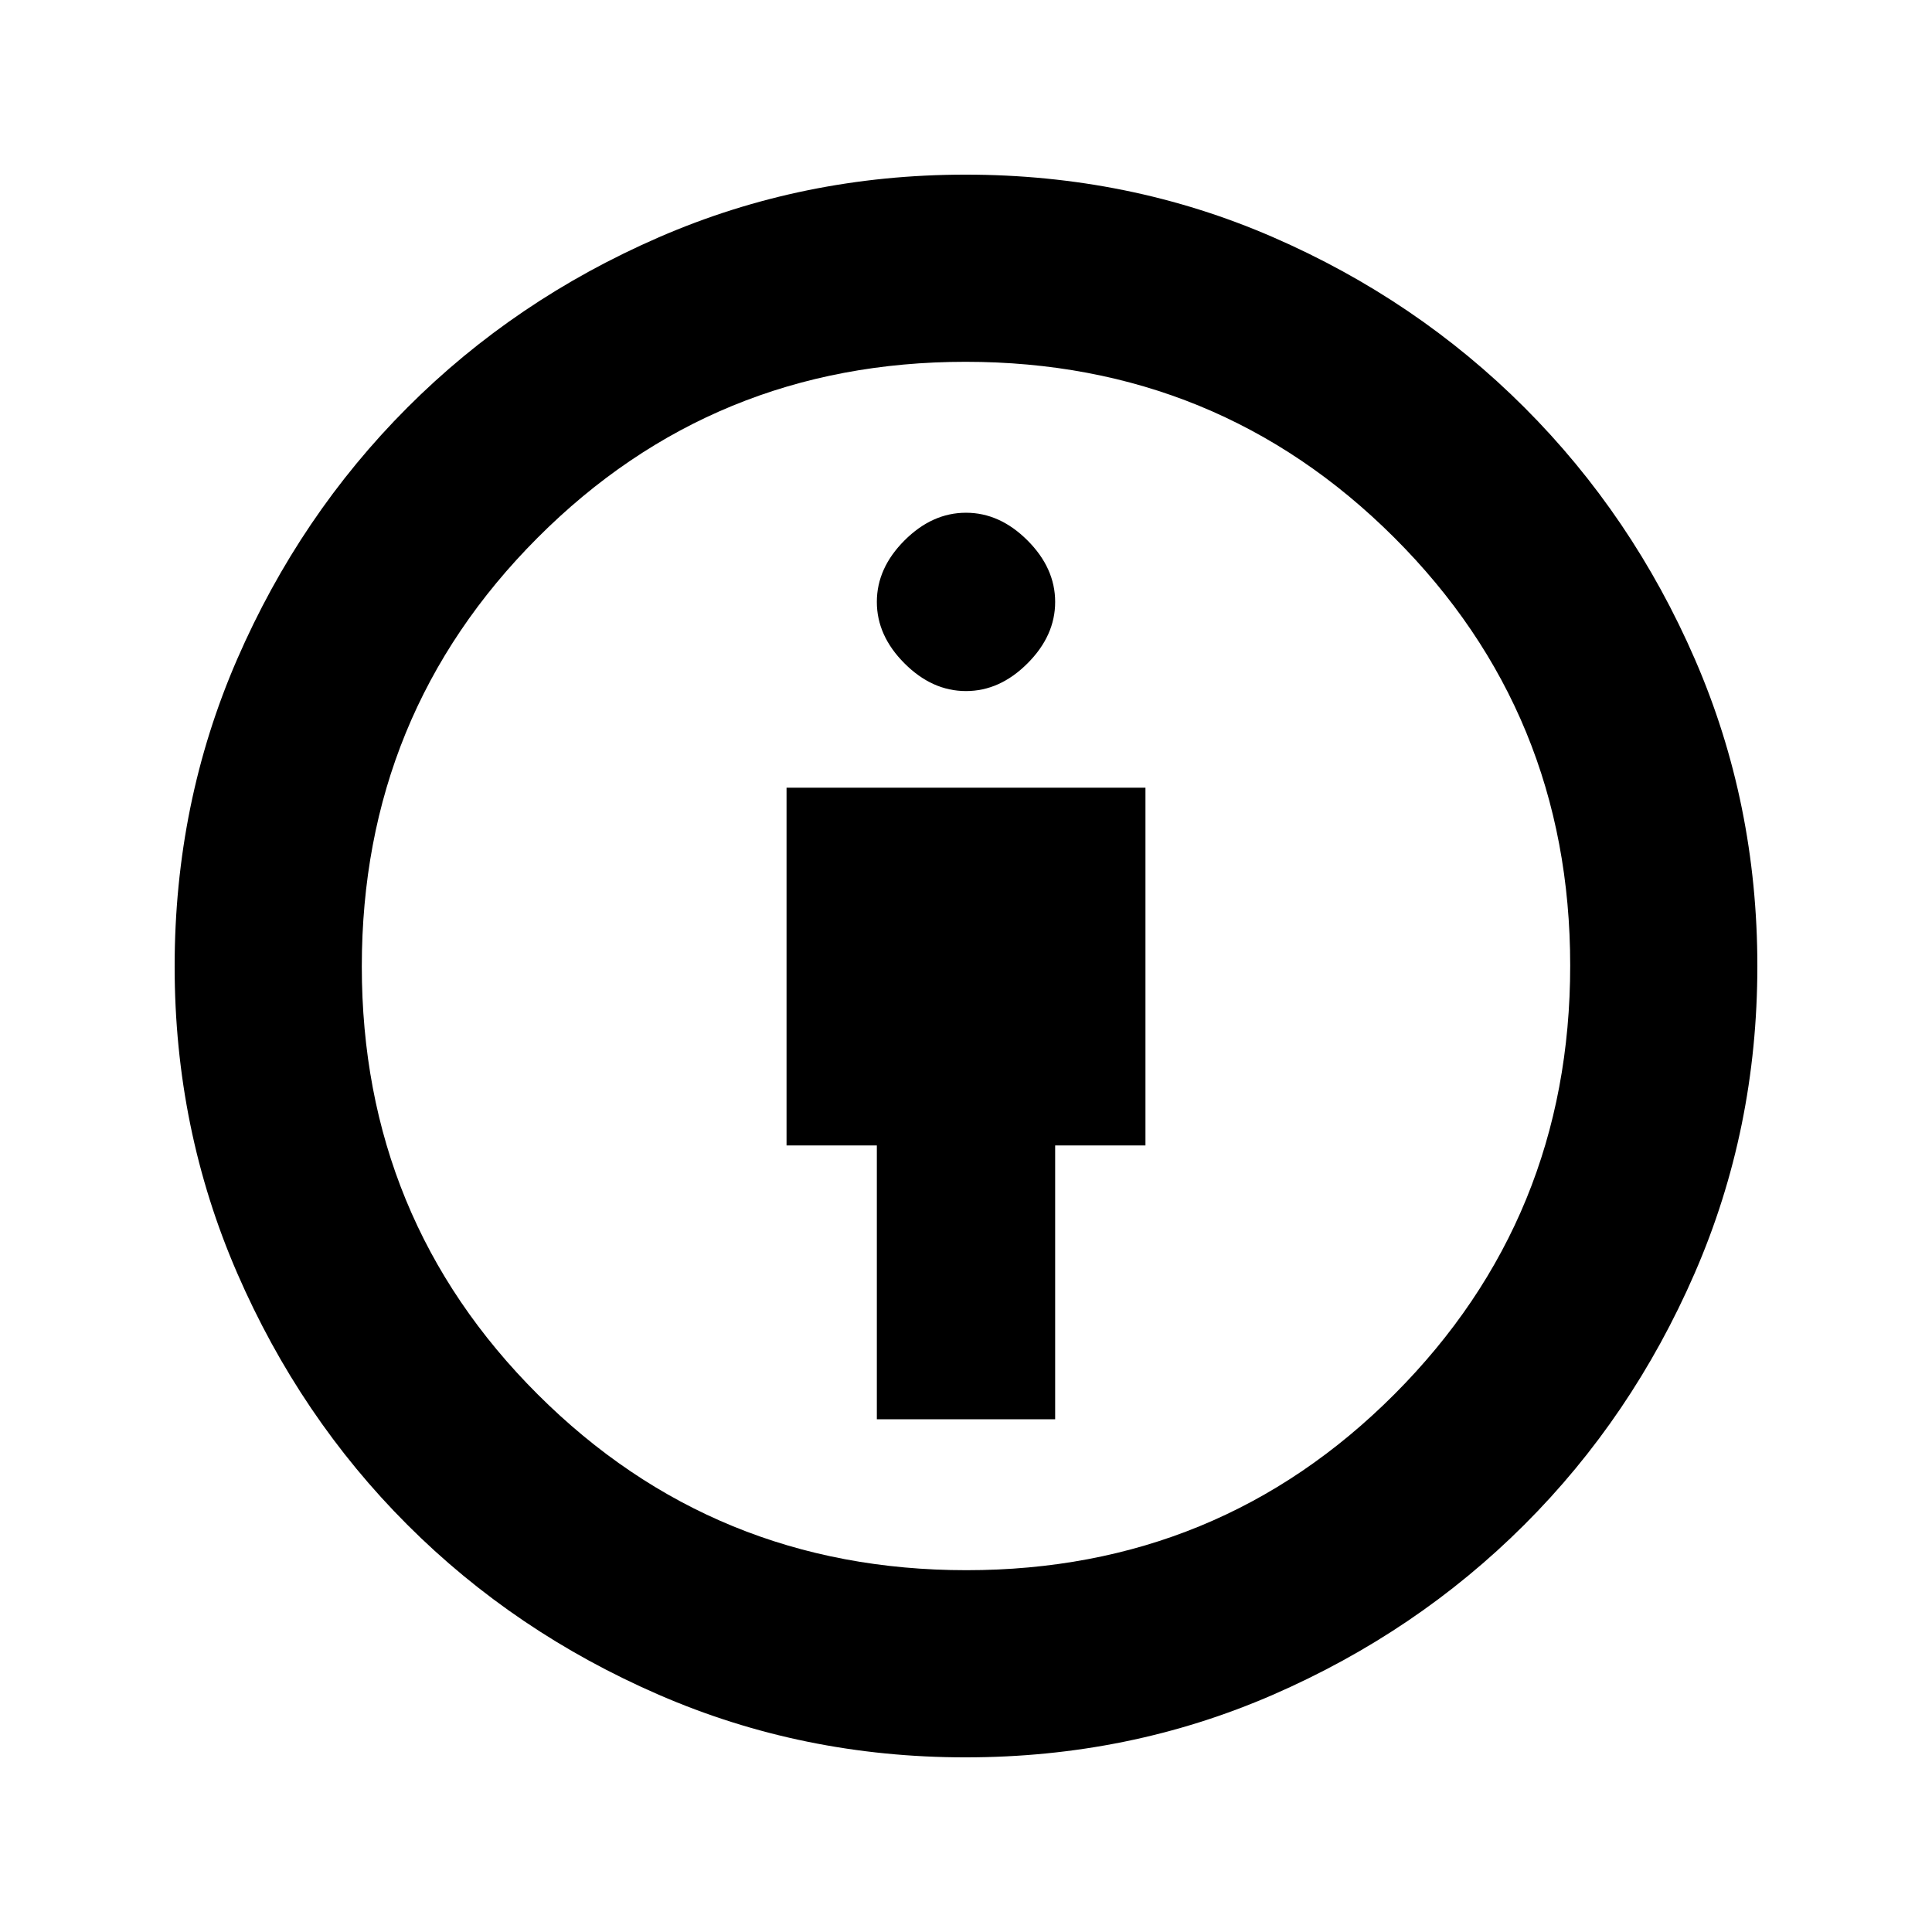 <svg xmlns="http://www.w3.org/2000/svg" height="20" viewBox="0 -960 960 960" width="20"><path d="M435.7-254.78h88.6v-136.05h44.87v-177.78H390.83v177.78h44.87v136.05Zm44.06 168q-80.84 0-152.41-31.1-71.57-31.09-124.97-84.5-53.41-53.4-84.5-124.97-31.1-71.57-31.1-152.41 0-81.31 31.1-152.76 31.09-71.44 84.5-124.93 53.4-53.49 124.97-84.63 71.57-31.14 152.41-31.14 81.31 0 152.7 31.03 71.39 31.02 125.06 84.7 53.66 53.68 84.68 125.09Q873.22-561 873.22-480q0 81.08-31.14 152.65-31.14 71.57-84.63 124.97-53.49 53.41-124.93 84.5-71.45 31.1-152.76 31.1Zm.46-93q125.45 0 212.73-87.5 87.27-87.5 87.27-212.94 0-125.45-87.5-212.73-87.5-87.27-212.94-87.27-125.45 0-212.73 87.5-87.27 87.5-87.27 212.94 0 125.45 87.5 212.73 87.5 87.27 212.94 87.27ZM480-616.61q16.8 0 30.55-13.75t13.75-30.55q0-16.81-13.75-30.56T480-705.22q-16.8 0-30.55 13.75t-13.75 30.56q0 16.8 13.75 30.55T480-616.61ZM480-480Z"/></svg>
